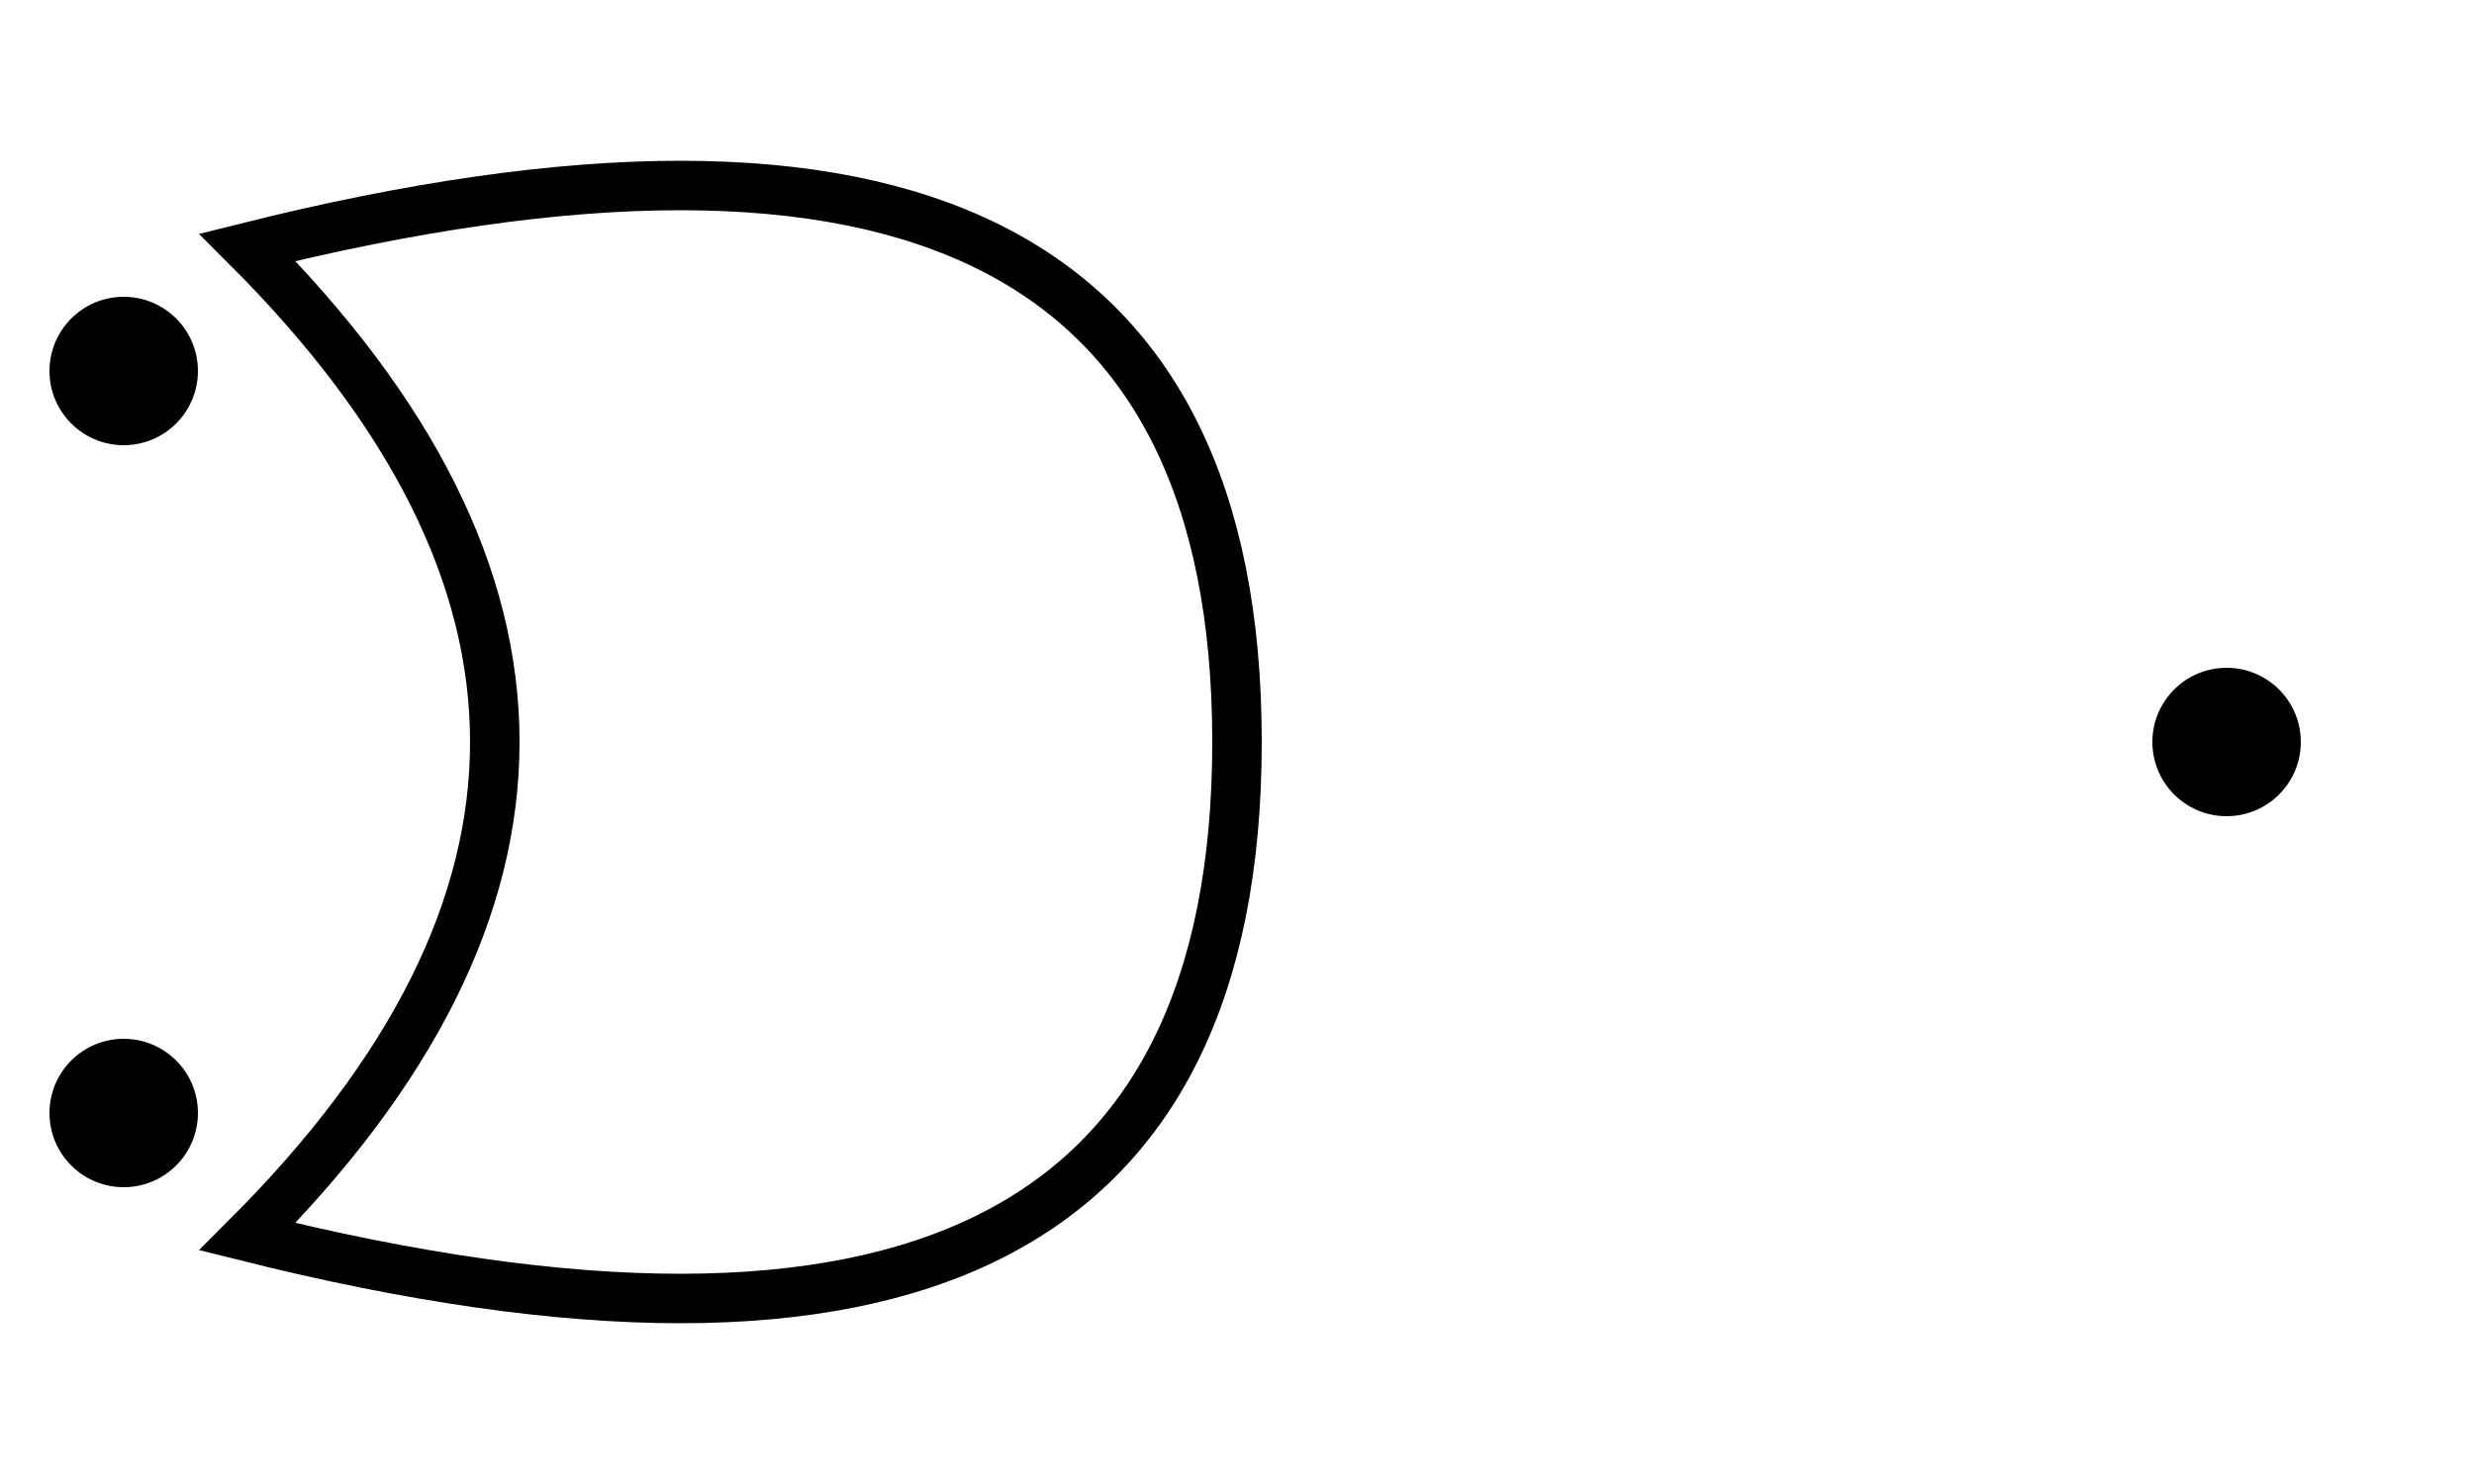 <svg width="100" height="60" viewBox="0 0 100 60" xmlns="http://www.w3.org/2000/svg">
  <path d="M10,10 Q30,30 10,50 Q50,60 50,30 Q50,0 10,10 Z" fill="none" stroke="black" stroke-width="2"/>
  <circle cx="5" cy="15" r="3" fill="black"/>
  <circle cx="5" cy="45" r="3" fill="black"/>
  <circle cx="90" cy="30" r="3" fill="black"/>
</svg>